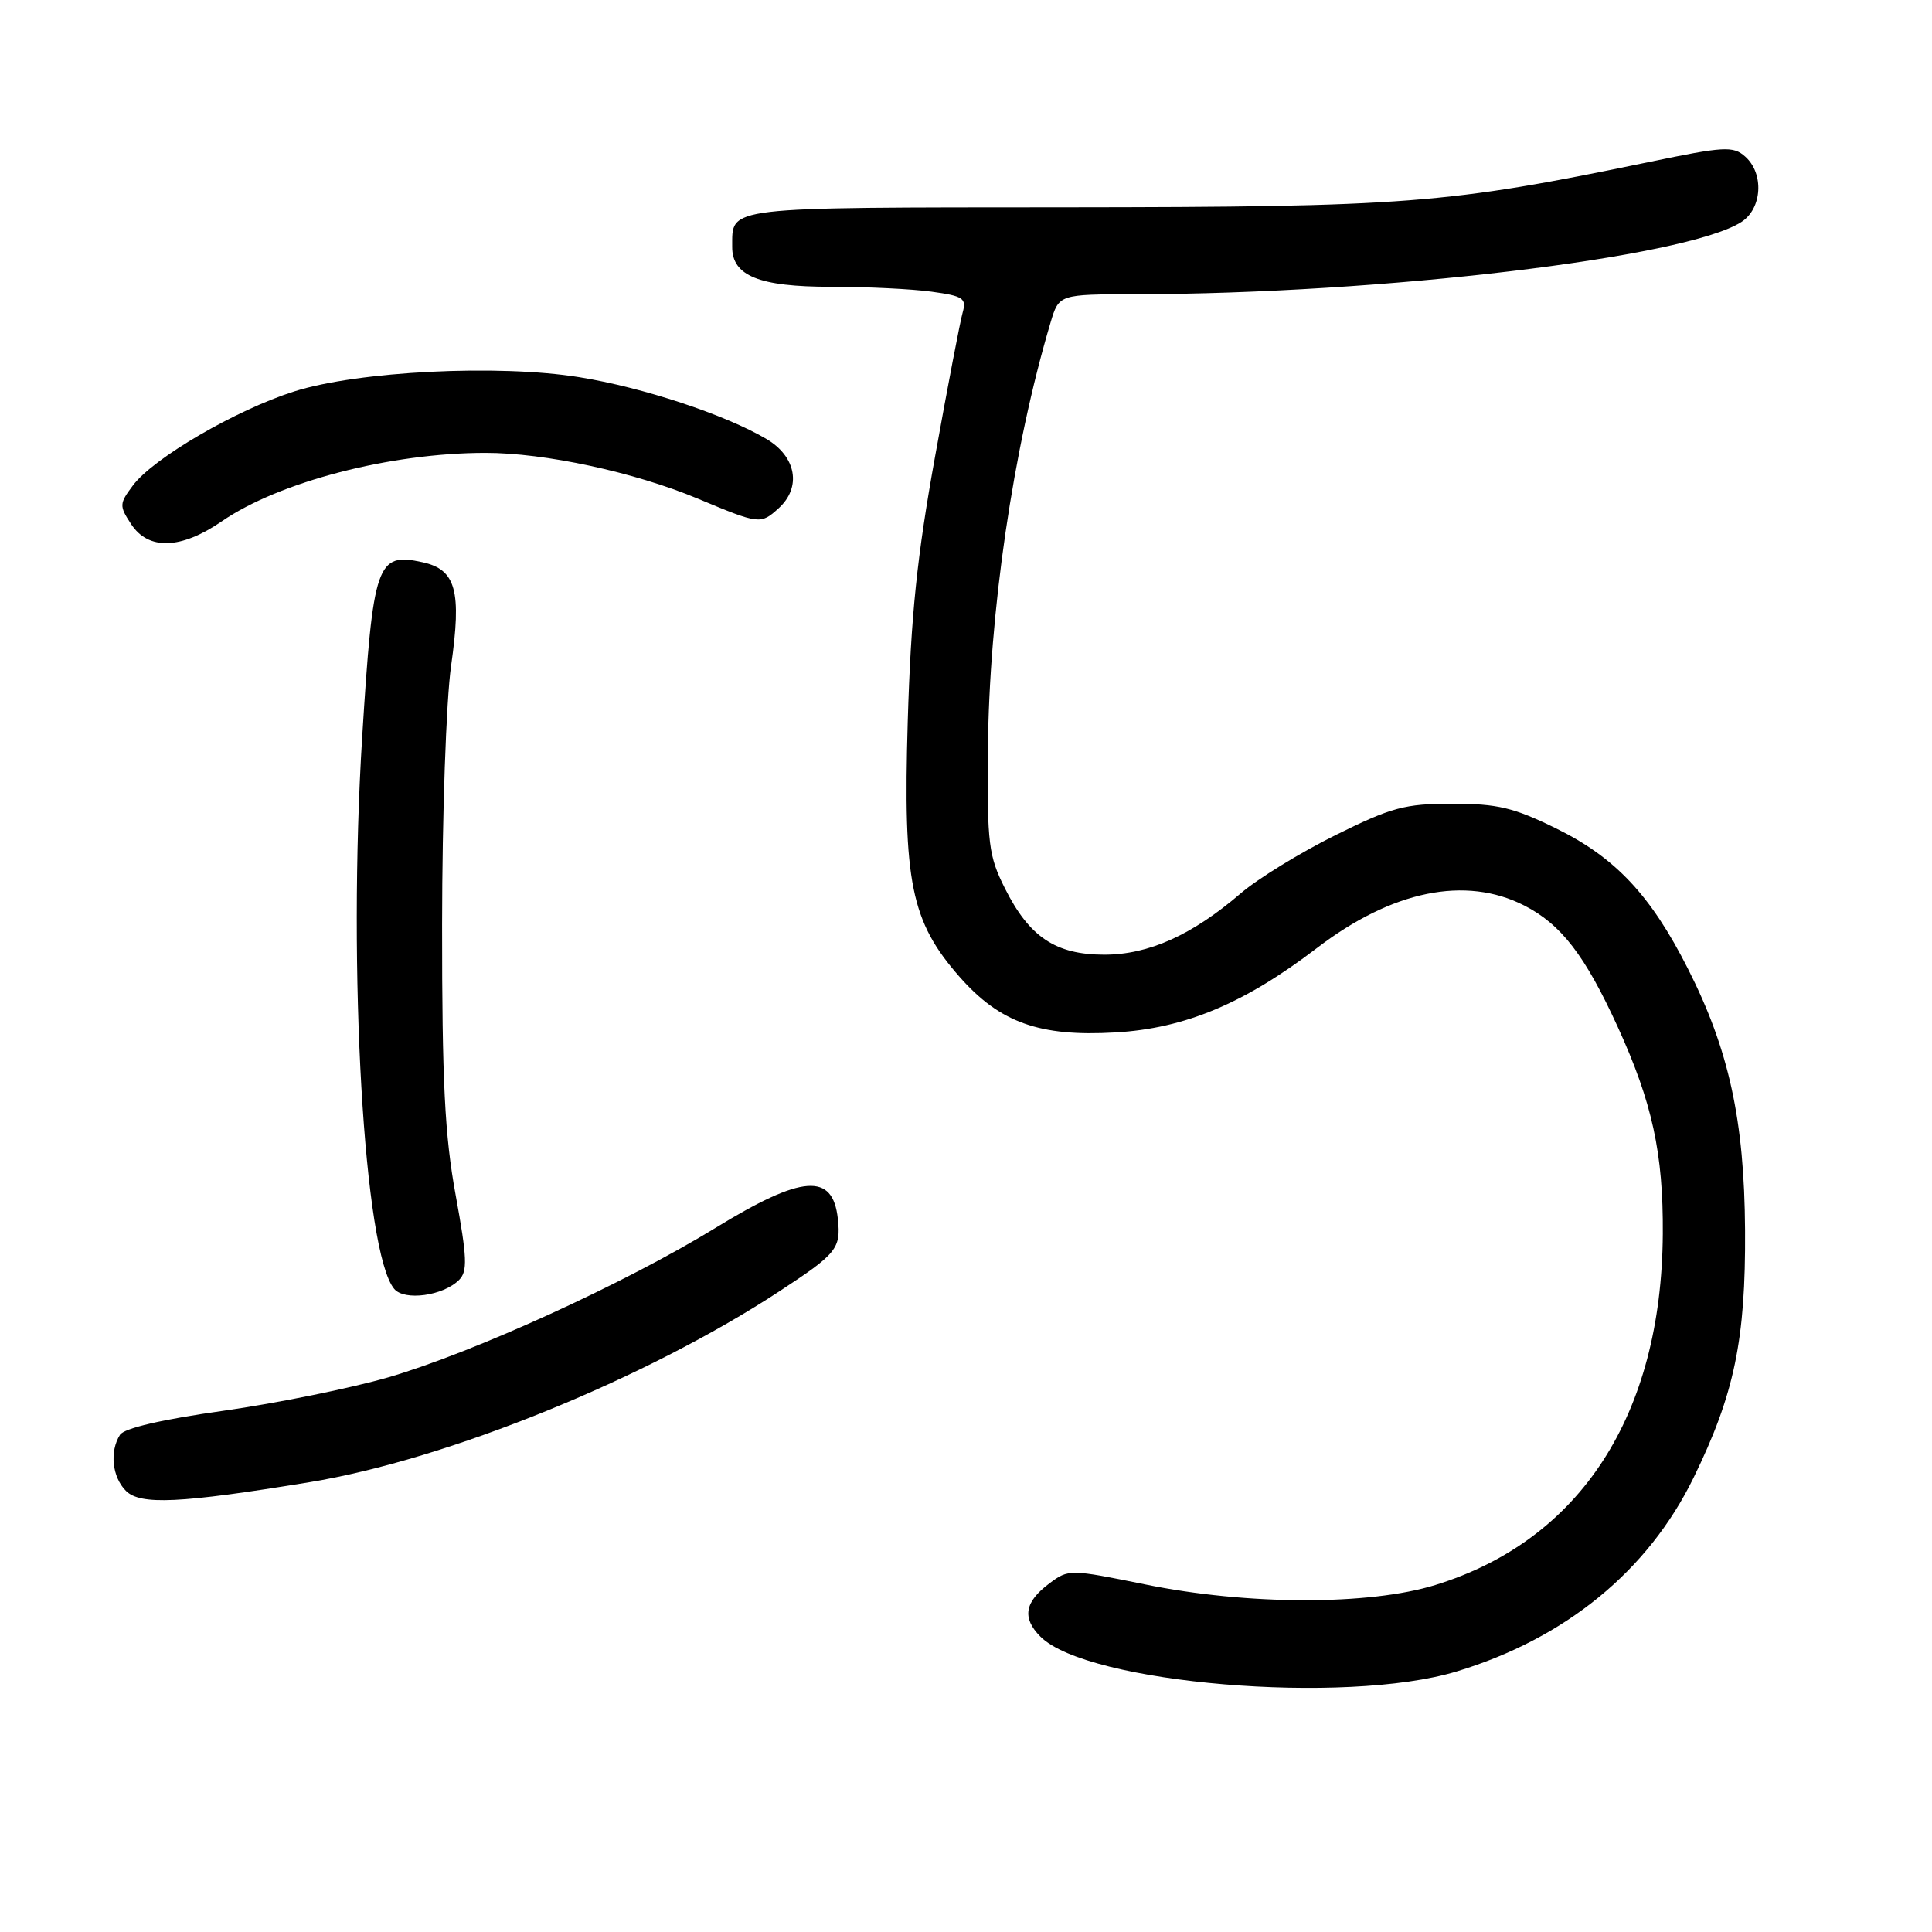 <?xml version="1.0" encoding="UTF-8" standalone="no"?>
<!DOCTYPE svg PUBLIC "-//W3C//DTD SVG 1.1//EN" "http://www.w3.org/Graphics/SVG/1.1/DTD/svg11.dtd" >
<svg xmlns="http://www.w3.org/2000/svg" xmlns:xlink="http://www.w3.org/1999/xlink" version="1.1" viewBox="0 0 256 256">
 <g >
 <path fill="currentColor"
d=" M 193.00 221.48 C 207.42 217.11 218.37 208.16 224.40 195.82 C 229.82 184.74 231.32 177.50 231.23 163.00 C 231.14 148.44 229.09 139.07 223.66 128.36 C 218.72 118.61 214.06 113.65 206.23 109.79 C 200.57 107.01 198.45 106.50 192.45 106.50 C 186.13 106.50 184.43 106.96 176.92 110.68 C 172.29 112.98 166.67 116.43 164.43 118.35 C 157.96 123.91 152.20 126.50 146.32 126.50 C 139.88 126.50 136.39 124.17 133.15 117.70 C 131.00 113.42 130.80 111.82 130.90 99.49 C 131.05 81.18 134.23 59.45 139.20 42.75 C 140.32 39.00 140.32 39.00 150.41 38.99 C 183.06 38.94 223.47 34.12 230.75 29.41 C 233.50 27.63 233.77 22.99 231.25 20.75 C 229.66 19.33 228.50 19.39 218.50 21.47 C 191.74 27.02 186.39 27.43 141.21 27.47 C 95.59 27.50 97.05 27.33 97.02 32.69 C 96.99 36.55 100.57 38.00 110.08 38.00 C 114.83 38.00 120.84 38.29 123.44 38.65 C 127.63 39.22 128.09 39.53 127.56 41.40 C 127.23 42.55 125.58 51.15 123.90 60.50 C 121.51 73.72 120.70 81.53 120.28 95.63 C 119.65 116.92 120.70 122.11 127.16 129.45 C 132.50 135.51 137.77 137.39 147.81 136.80 C 157.00 136.27 164.88 132.97 174.50 125.62 C 184.46 118.00 194.19 116.01 201.98 119.99 C 206.86 122.48 210.03 126.60 214.36 136.07 C 218.94 146.11 220.40 152.82 220.33 163.50 C 220.17 187.50 209.43 204.08 190.19 210.02 C 181.39 212.74 165.28 212.71 151.72 209.94 C 141.77 207.92 141.59 207.91 139.06 209.80 C 135.75 212.27 135.39 214.39 137.87 216.87 C 144.09 223.09 178.24 225.95 193.00 221.48 Z  M 41.00 196.40 C 59.23 193.41 85.58 182.71 103.25 171.12 C 110.90 166.11 111.44 165.44 111.02 161.50 C 110.36 155.35 106.32 155.65 94.81 162.70 C 82.74 170.09 62.81 179.19 51.47 182.50 C 46.54 183.93 36.71 185.93 29.64 186.93 C 21.47 188.08 16.46 189.24 15.90 190.12 C 14.50 192.33 14.86 195.72 16.69 197.55 C 18.60 199.45 23.82 199.21 41.00 196.40 Z  M 60.83 169.60 C 61.97 168.46 61.90 166.68 60.38 158.37 C 58.93 150.47 58.57 143.32 58.58 122.50 C 58.59 108.02 59.12 92.84 59.77 88.24 C 61.19 78.28 60.42 75.47 55.99 74.50 C 49.92 73.16 49.43 74.58 47.99 97.67 C 46.06 128.63 48.22 165.95 52.23 170.78 C 53.58 172.41 58.72 171.71 60.83 169.60 Z  M 29.40 69.07 C 37.00 63.84 51.70 60.02 64.29 60.01 C 72.17 60.00 84.06 62.56 92.48 66.08 C 100.64 69.49 100.78 69.51 103.17 67.35 C 106.24 64.57 105.52 60.51 101.56 58.17 C 96.09 54.94 85.16 51.33 76.75 49.98 C 66.05 48.25 47.44 49.18 38.98 51.87 C 31.29 54.31 20.30 60.71 17.61 64.33 C 15.80 66.74 15.79 67.03 17.37 69.44 C 19.66 72.94 23.97 72.80 29.40 69.07 Z "/>
</g>
</svg>
